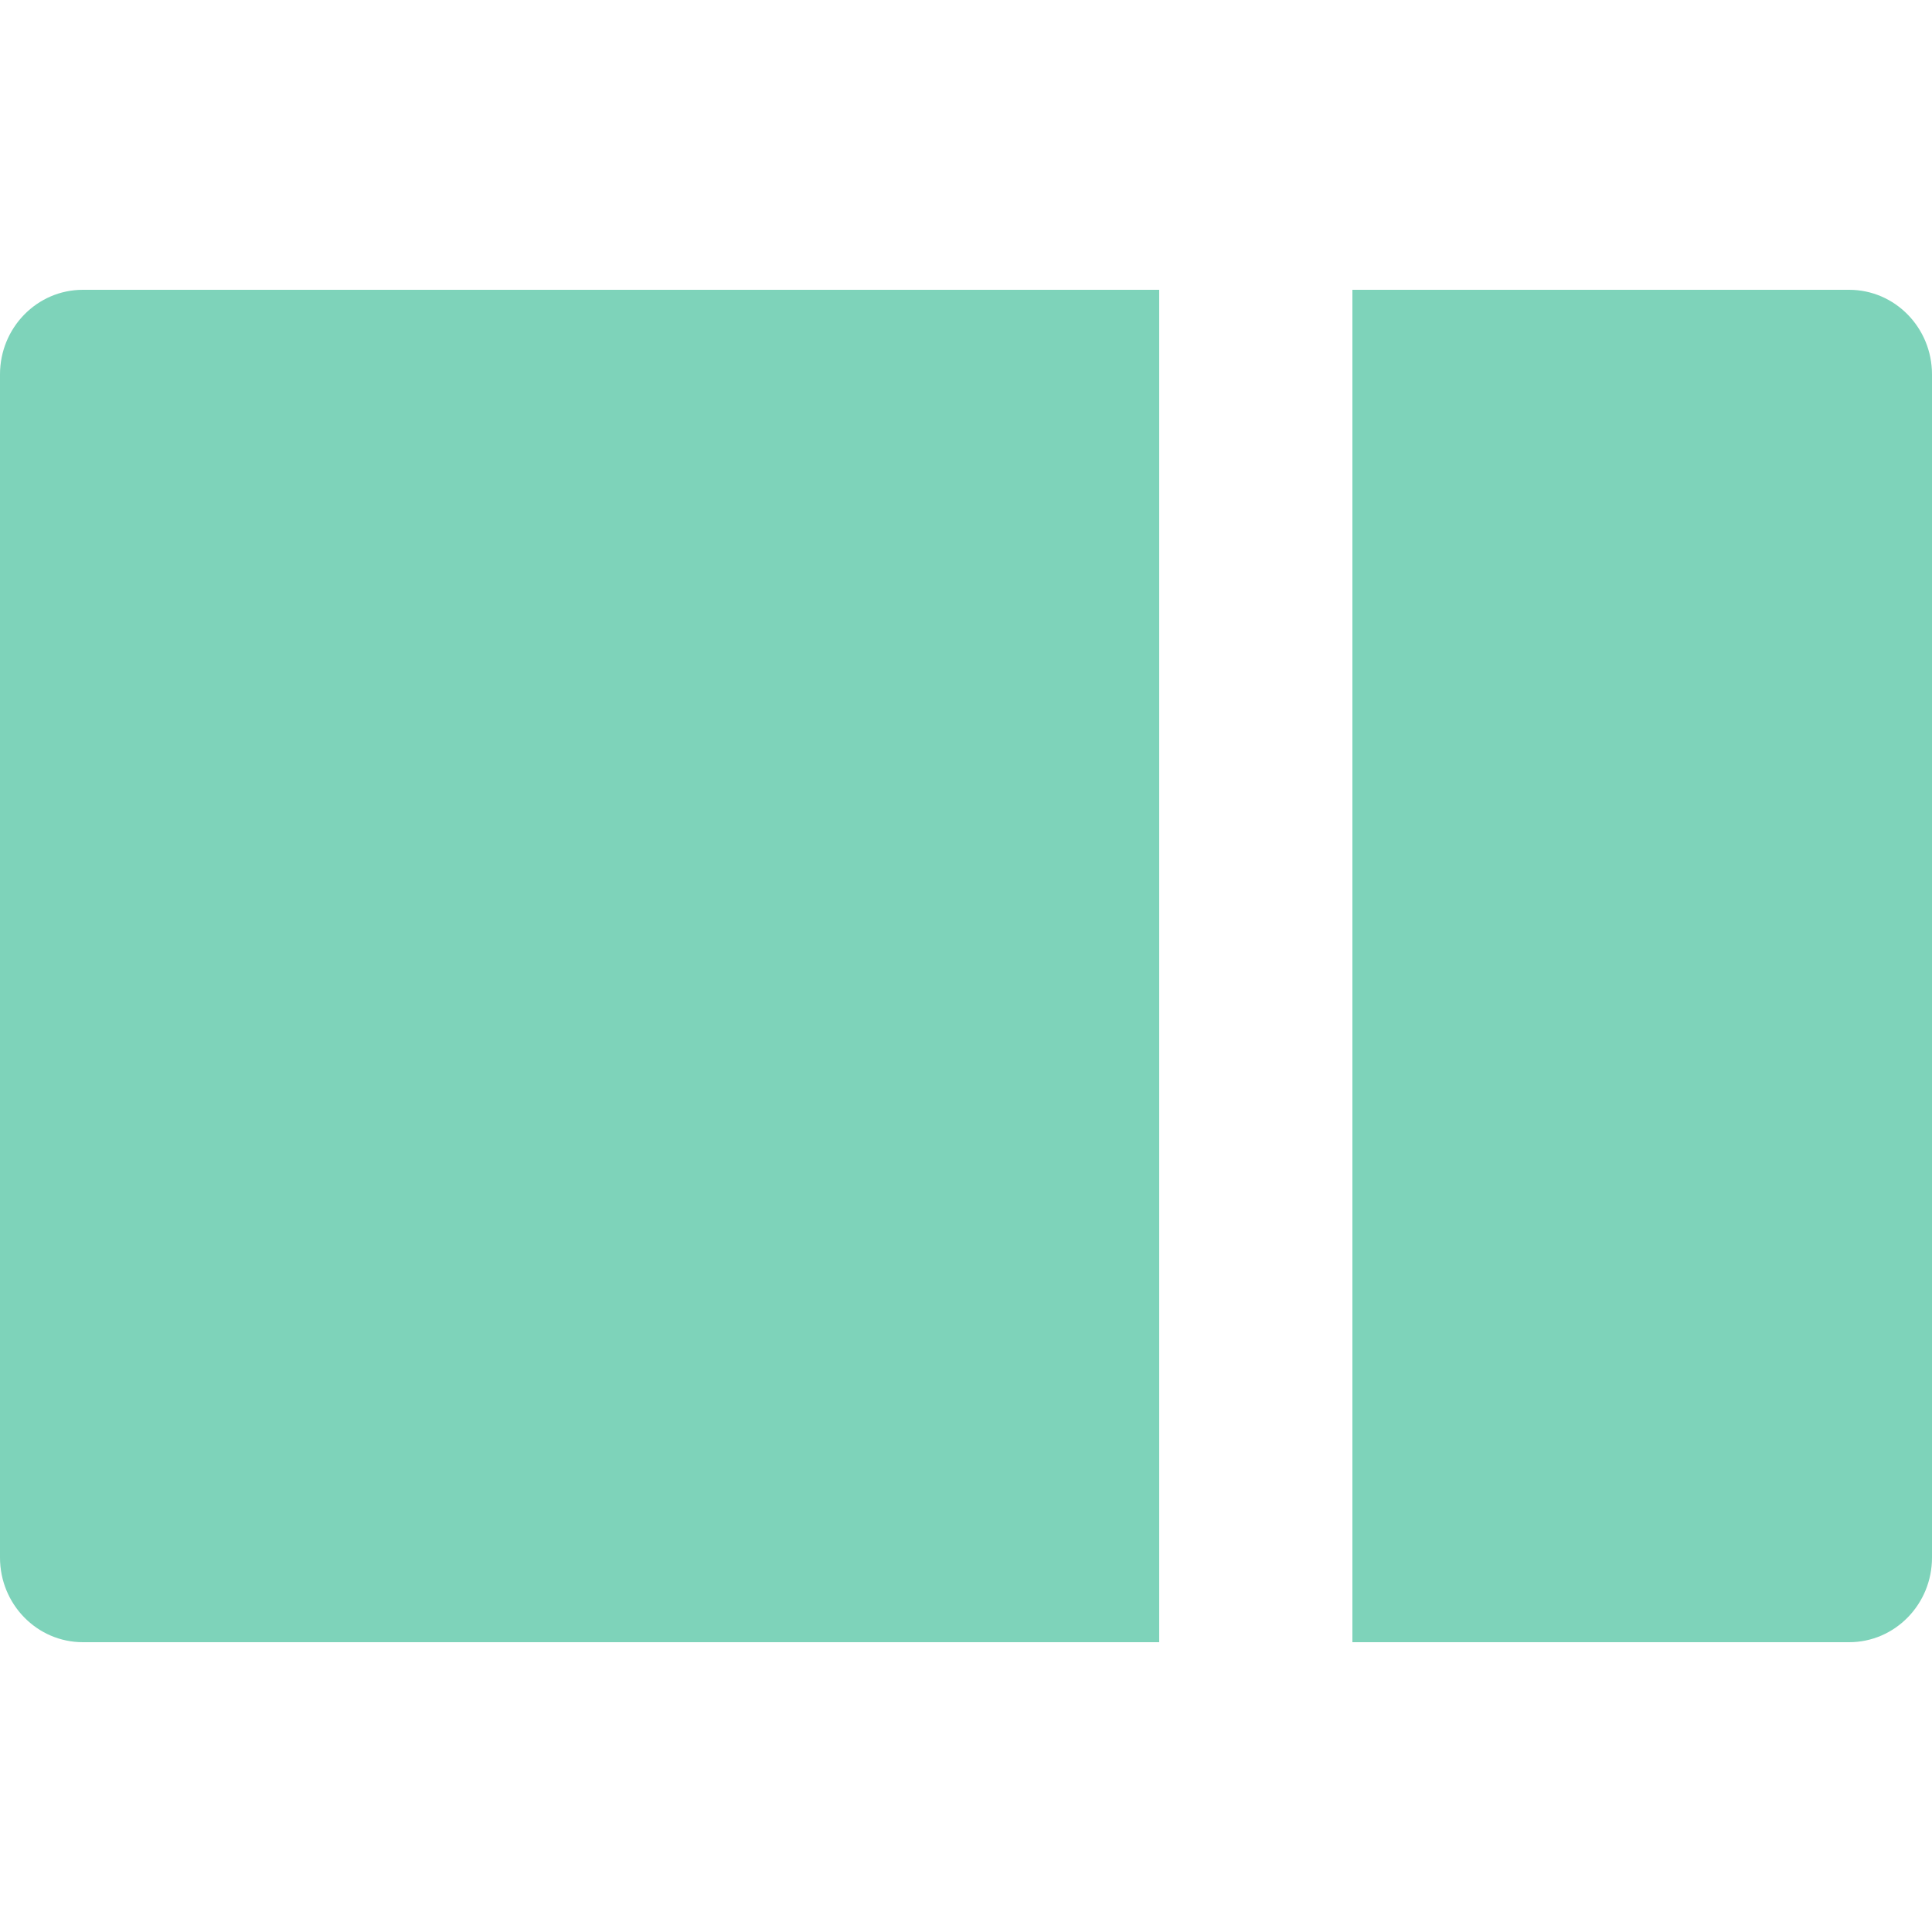 <svg xmlns="http://www.w3.org/2000/svg" xmlns:xlink="http://www.w3.org/1999/xlink" width="20" height="20" version="1.1" viewBox="0 0 10 7"><title>noun_Right Sidebar_1058230</title><desc>Created with Sketch.</desc><g id="Searchable-Annotations" fill="none" fill-rule="evenodd" stroke="none" stroke-width="1"><g id="1a-hover-to-the-side" fill="#7ED3BA" fill-rule="nonzero" transform="translate(-1748, -714)"><g id="noun_Right-Sidebar_1058230" transform="translate(1748, 714)"><path id="Shape" d="M6,0 L0.429,0 C0.192,0 0,0.196 0,0.438 L0,6.562 C0,6.804 0.192,7 0.429,7 L6,7 L6,0 Z"/><path id="Shape" d="M9.571,0 L7,0 L7,7 L9.571,7 C9.808,7 10,6.804 10,6.562 L10,0.438 C10,0.196 9.808,0 9.571,0 Z"/></g></g></g></svg>
